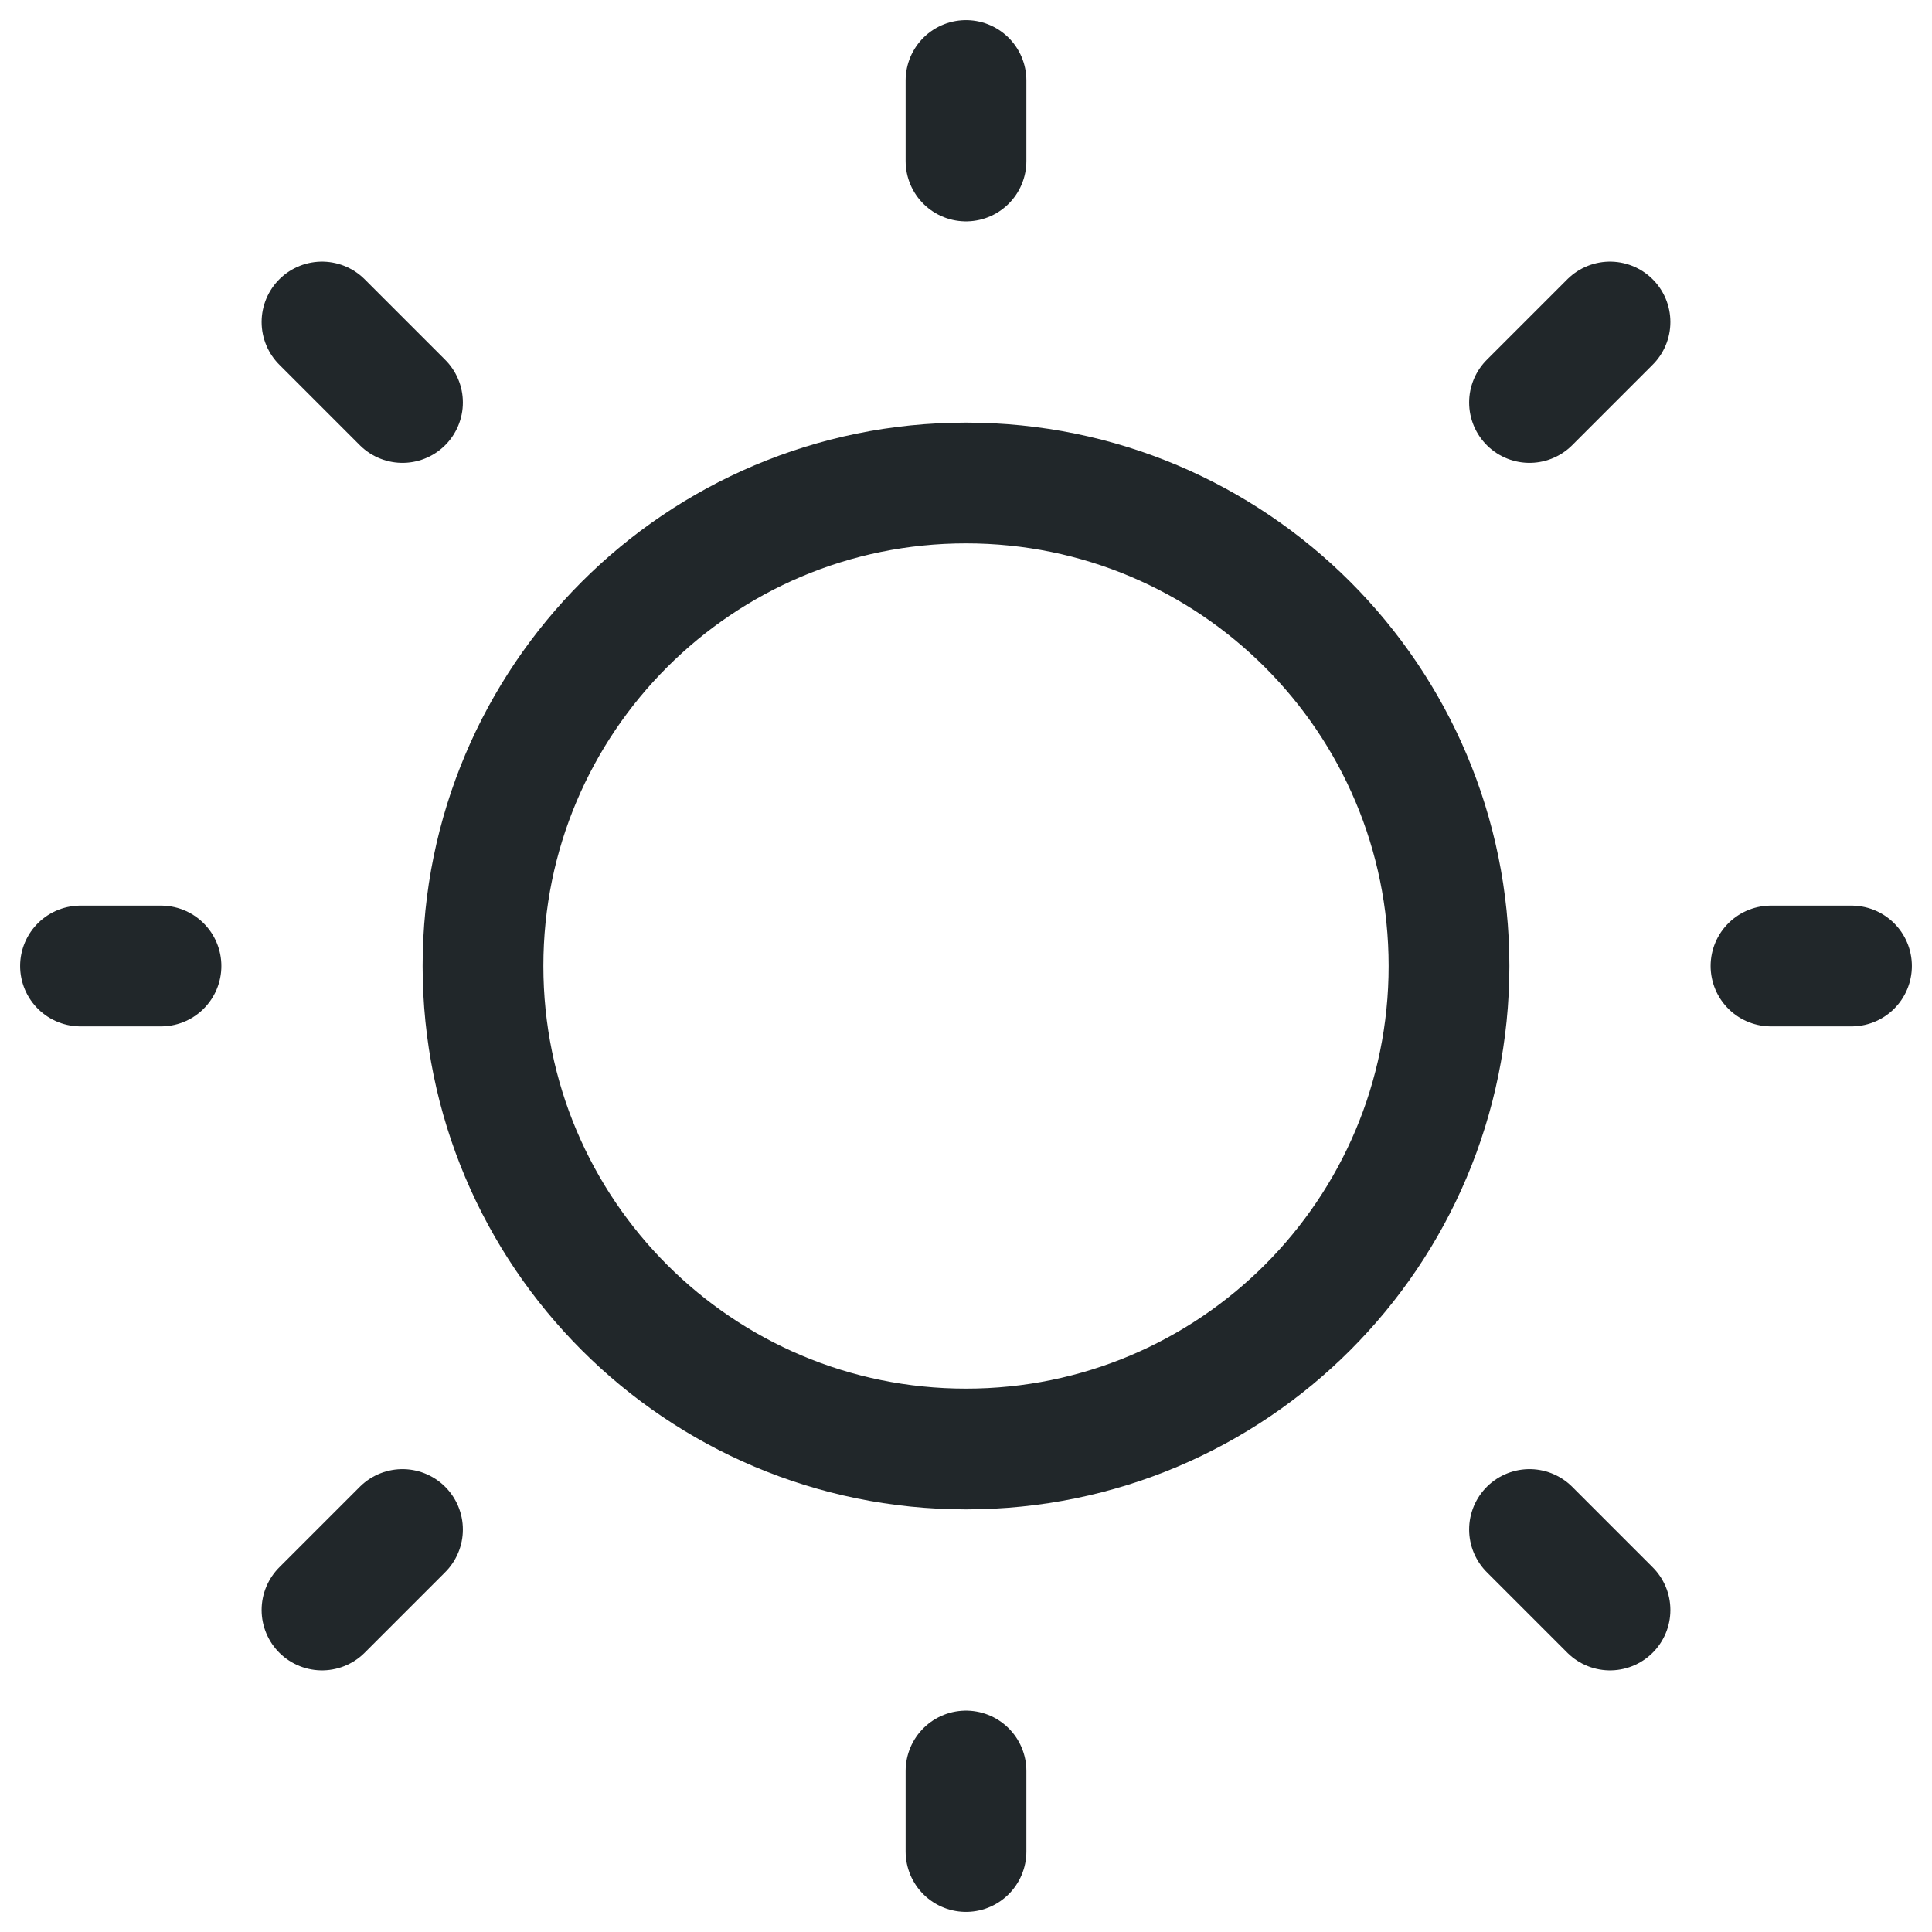 <svg width="24" height="24" viewBox="0 0 24 24" fill="none" xmlns="http://www.w3.org/2000/svg">
<g clip-path="url(#clip0_111_20825)">
<path d="M12 18C15.314 18 18 15.314 18 12C18 8.686 15.314 6 12 6C8.686 6 6 8.686 6 12C6 15.314 8.686 18 12 18Z" stroke="#21272A" stroke-width="1.5" stroke-linecap="round" stroke-linejoin="round"/>
<path d="M22 12H23" stroke="#21272A" stroke-width="1.5" stroke-linecap="round" stroke-linejoin="round"/>
<path d="M12 2V1" stroke="#21272A" stroke-width="1.5" stroke-linecap="round" stroke-linejoin="round"/>
<path d="M12 23V22" stroke="#21272A" stroke-width="1.5" stroke-linecap="round" stroke-linejoin="round"/>
<path d="M20 20L19 19" stroke="#21272A" stroke-width="1.5" stroke-linecap="round" stroke-linejoin="round"/>
<path d="M20 4L19 5" stroke="#21272A" stroke-width="1.5" stroke-linecap="round" stroke-linejoin="round"/>
<path d="M4 20L5 19" stroke="#21272A" stroke-width="1.5" stroke-linecap="round" stroke-linejoin="round"/>
<path d="M4 4L5 5" stroke="#21272A" stroke-width="1.5" stroke-linecap="round" stroke-linejoin="round"/>
<path d="M1 12H2" stroke="#21272A" stroke-width="1.5" stroke-linecap="round" stroke-linejoin="round"/>
</g>
<defs>
<clipPath id="clip0_111_20825">
<rect width="24" height="24" fill="white"/>
</clipPath>
</defs>
</svg>
